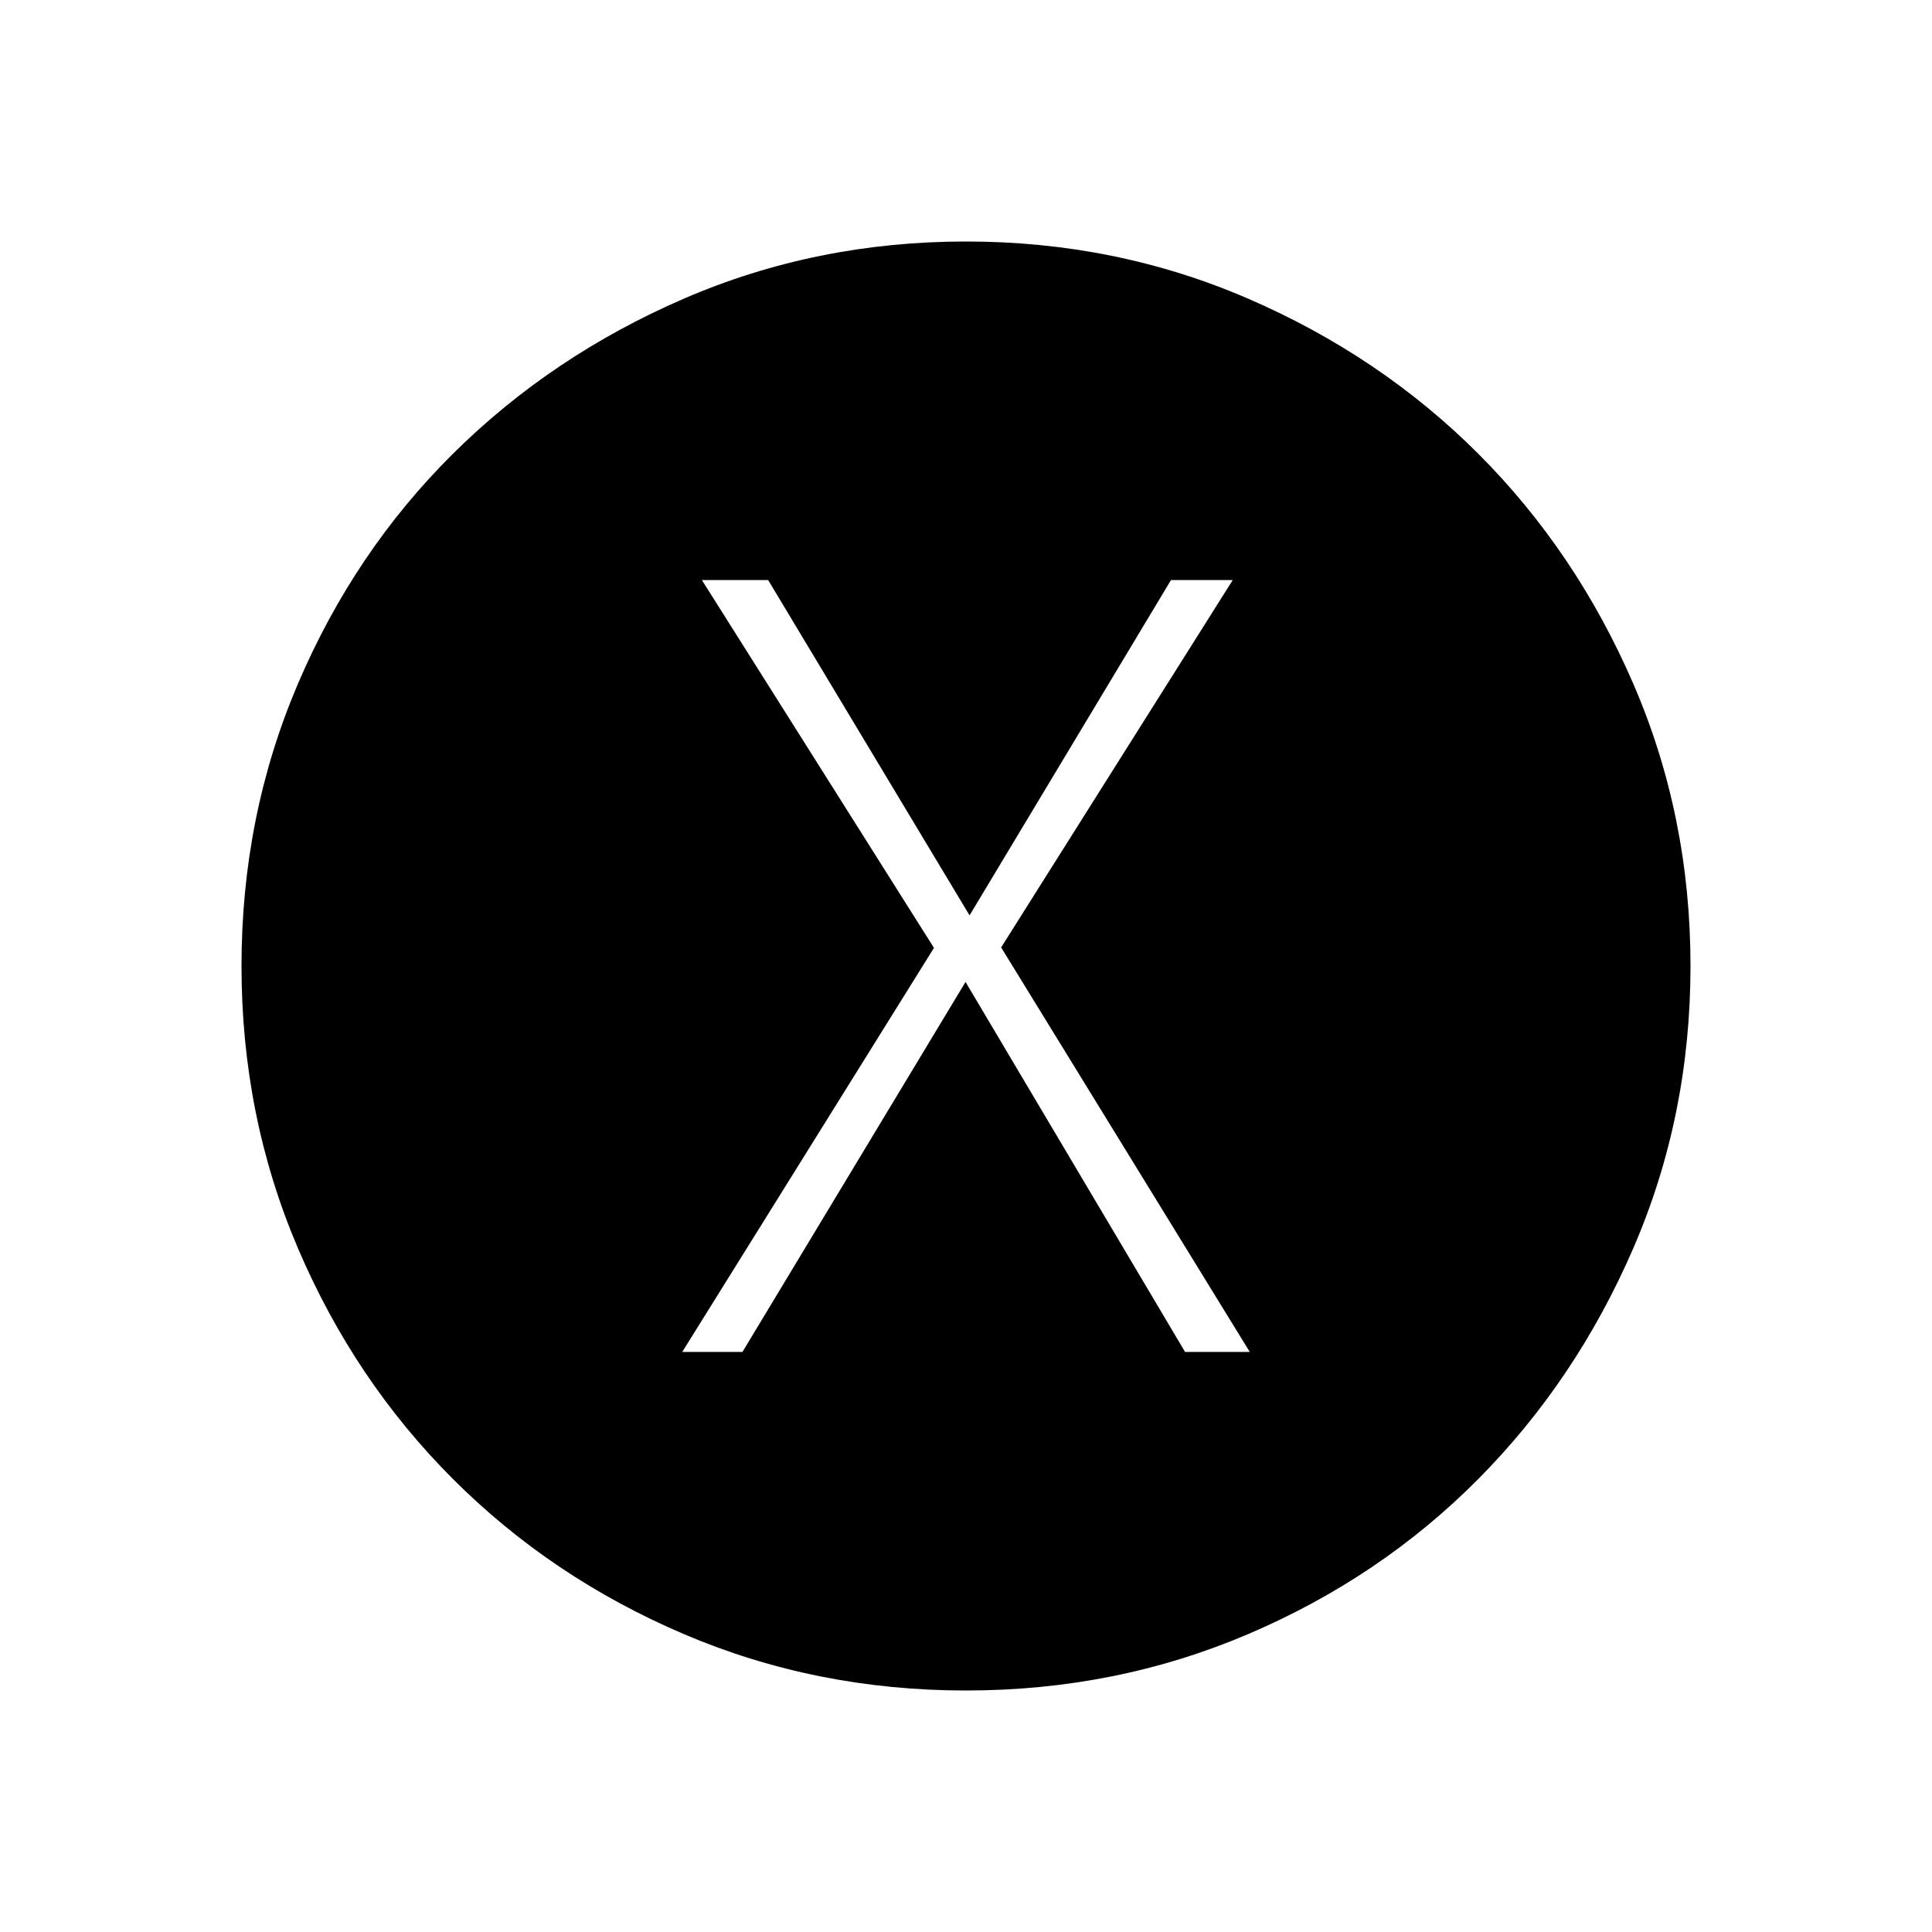 <svg xmlns="http://www.w3.org/2000/svg" height="48" viewBox="0 -960 960 960" width="48"><path d="M339-288.23h29.92l110.85-183.85 109.08 183.85H621l-123.54-201 115.08-182.54h-30.69L481.77-505.15 381.69-671.77h-32.92L464.08-489 339-288.23ZM480-120q-74.54 0-140.23-28.04-65.69-28.04-114.69-77.04-49-49-77.04-114.69Q120-405.46 120-480q0-74.54 28.04-140.23 28.04-65.69 77.04-114.31 49-48.61 114.69-77.04Q405.46-840 480-840q74.54 0 140.23 28.42 65.69 28.43 114.31 77.04 48.61 48.62 77.04 114.31Q840-554.54 840-480q0 74.54-28.42 140.23-28.43 65.69-77.04 114.69-48.62 49-114.31 77.04Q554.54-120 480-120Z"/></svg>